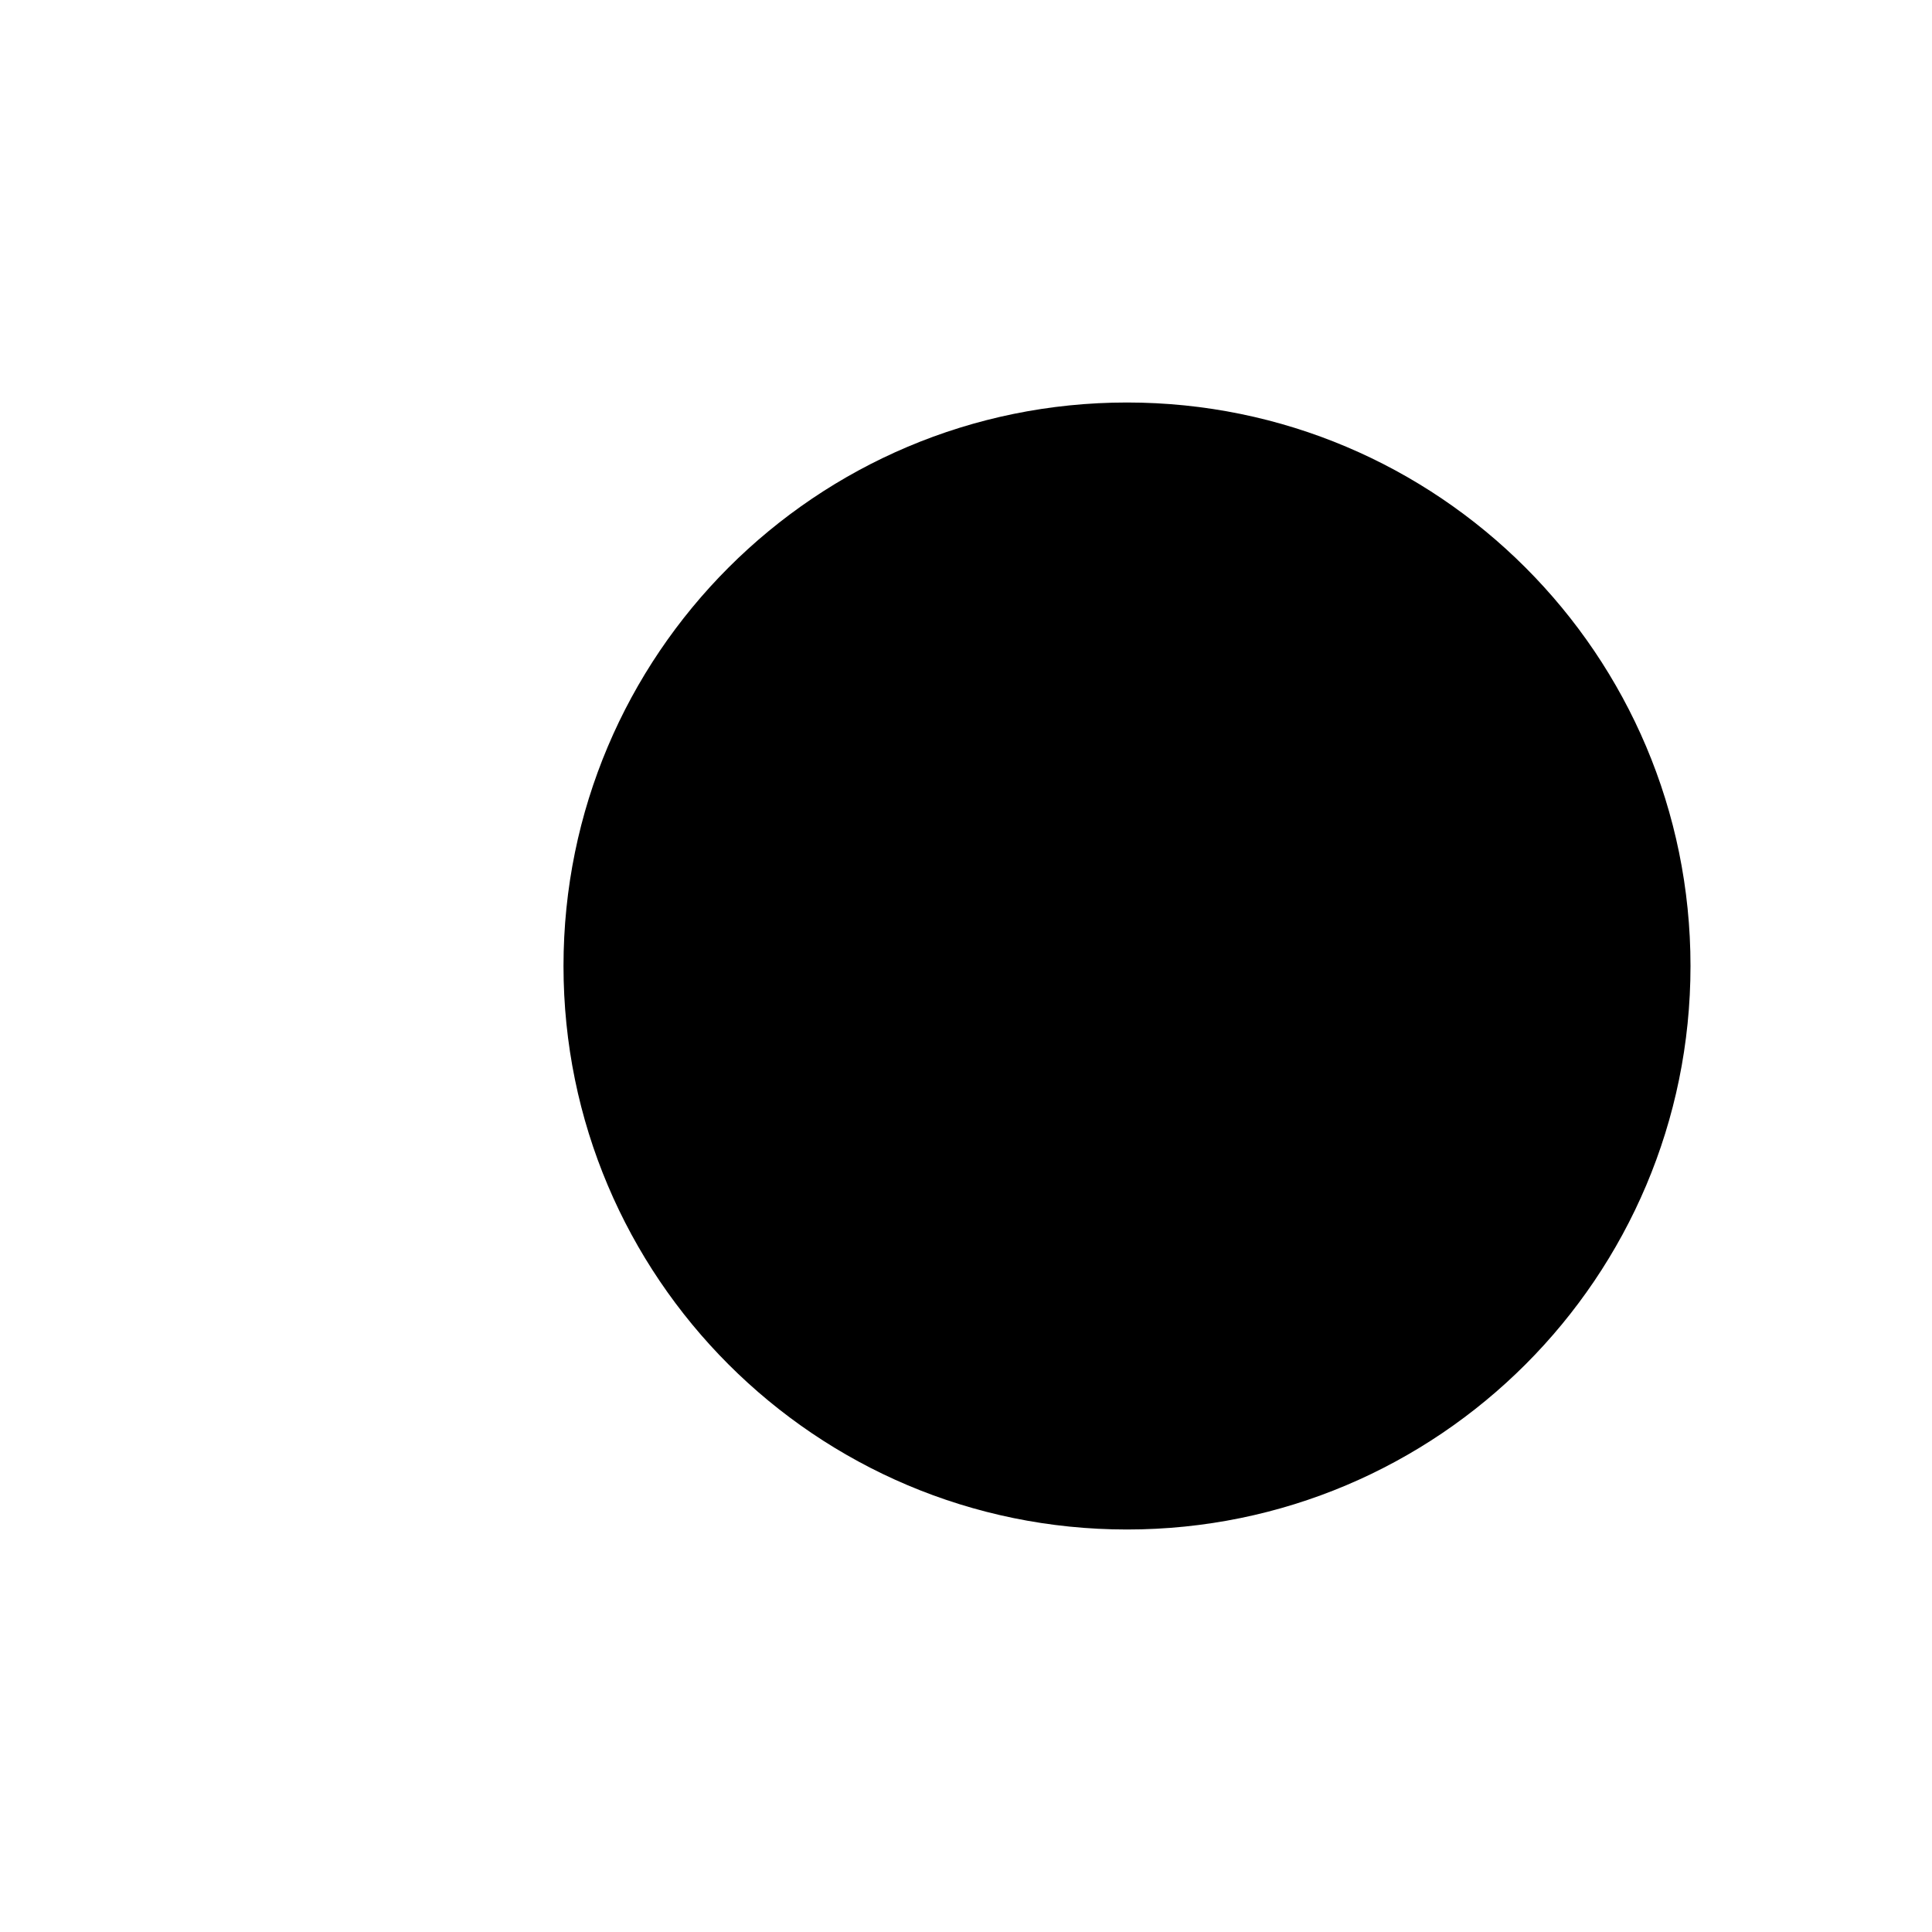 <svg class="pr-icon-iconoir" xmlns="http://www.w3.org/2000/svg" width="24" height="24" viewBox="0 0 24 24">
    <path d="M14 19C17.866 19 21 15.866 21 12C21 8.134 17.866 5 14 5C10.134 5 7 8.134 7 12C7 15.866 10.134 19 14 19Z"
          stroke-miterlimit="1.5"/>
    <path d="M3 19L3 5"/>
</svg>
